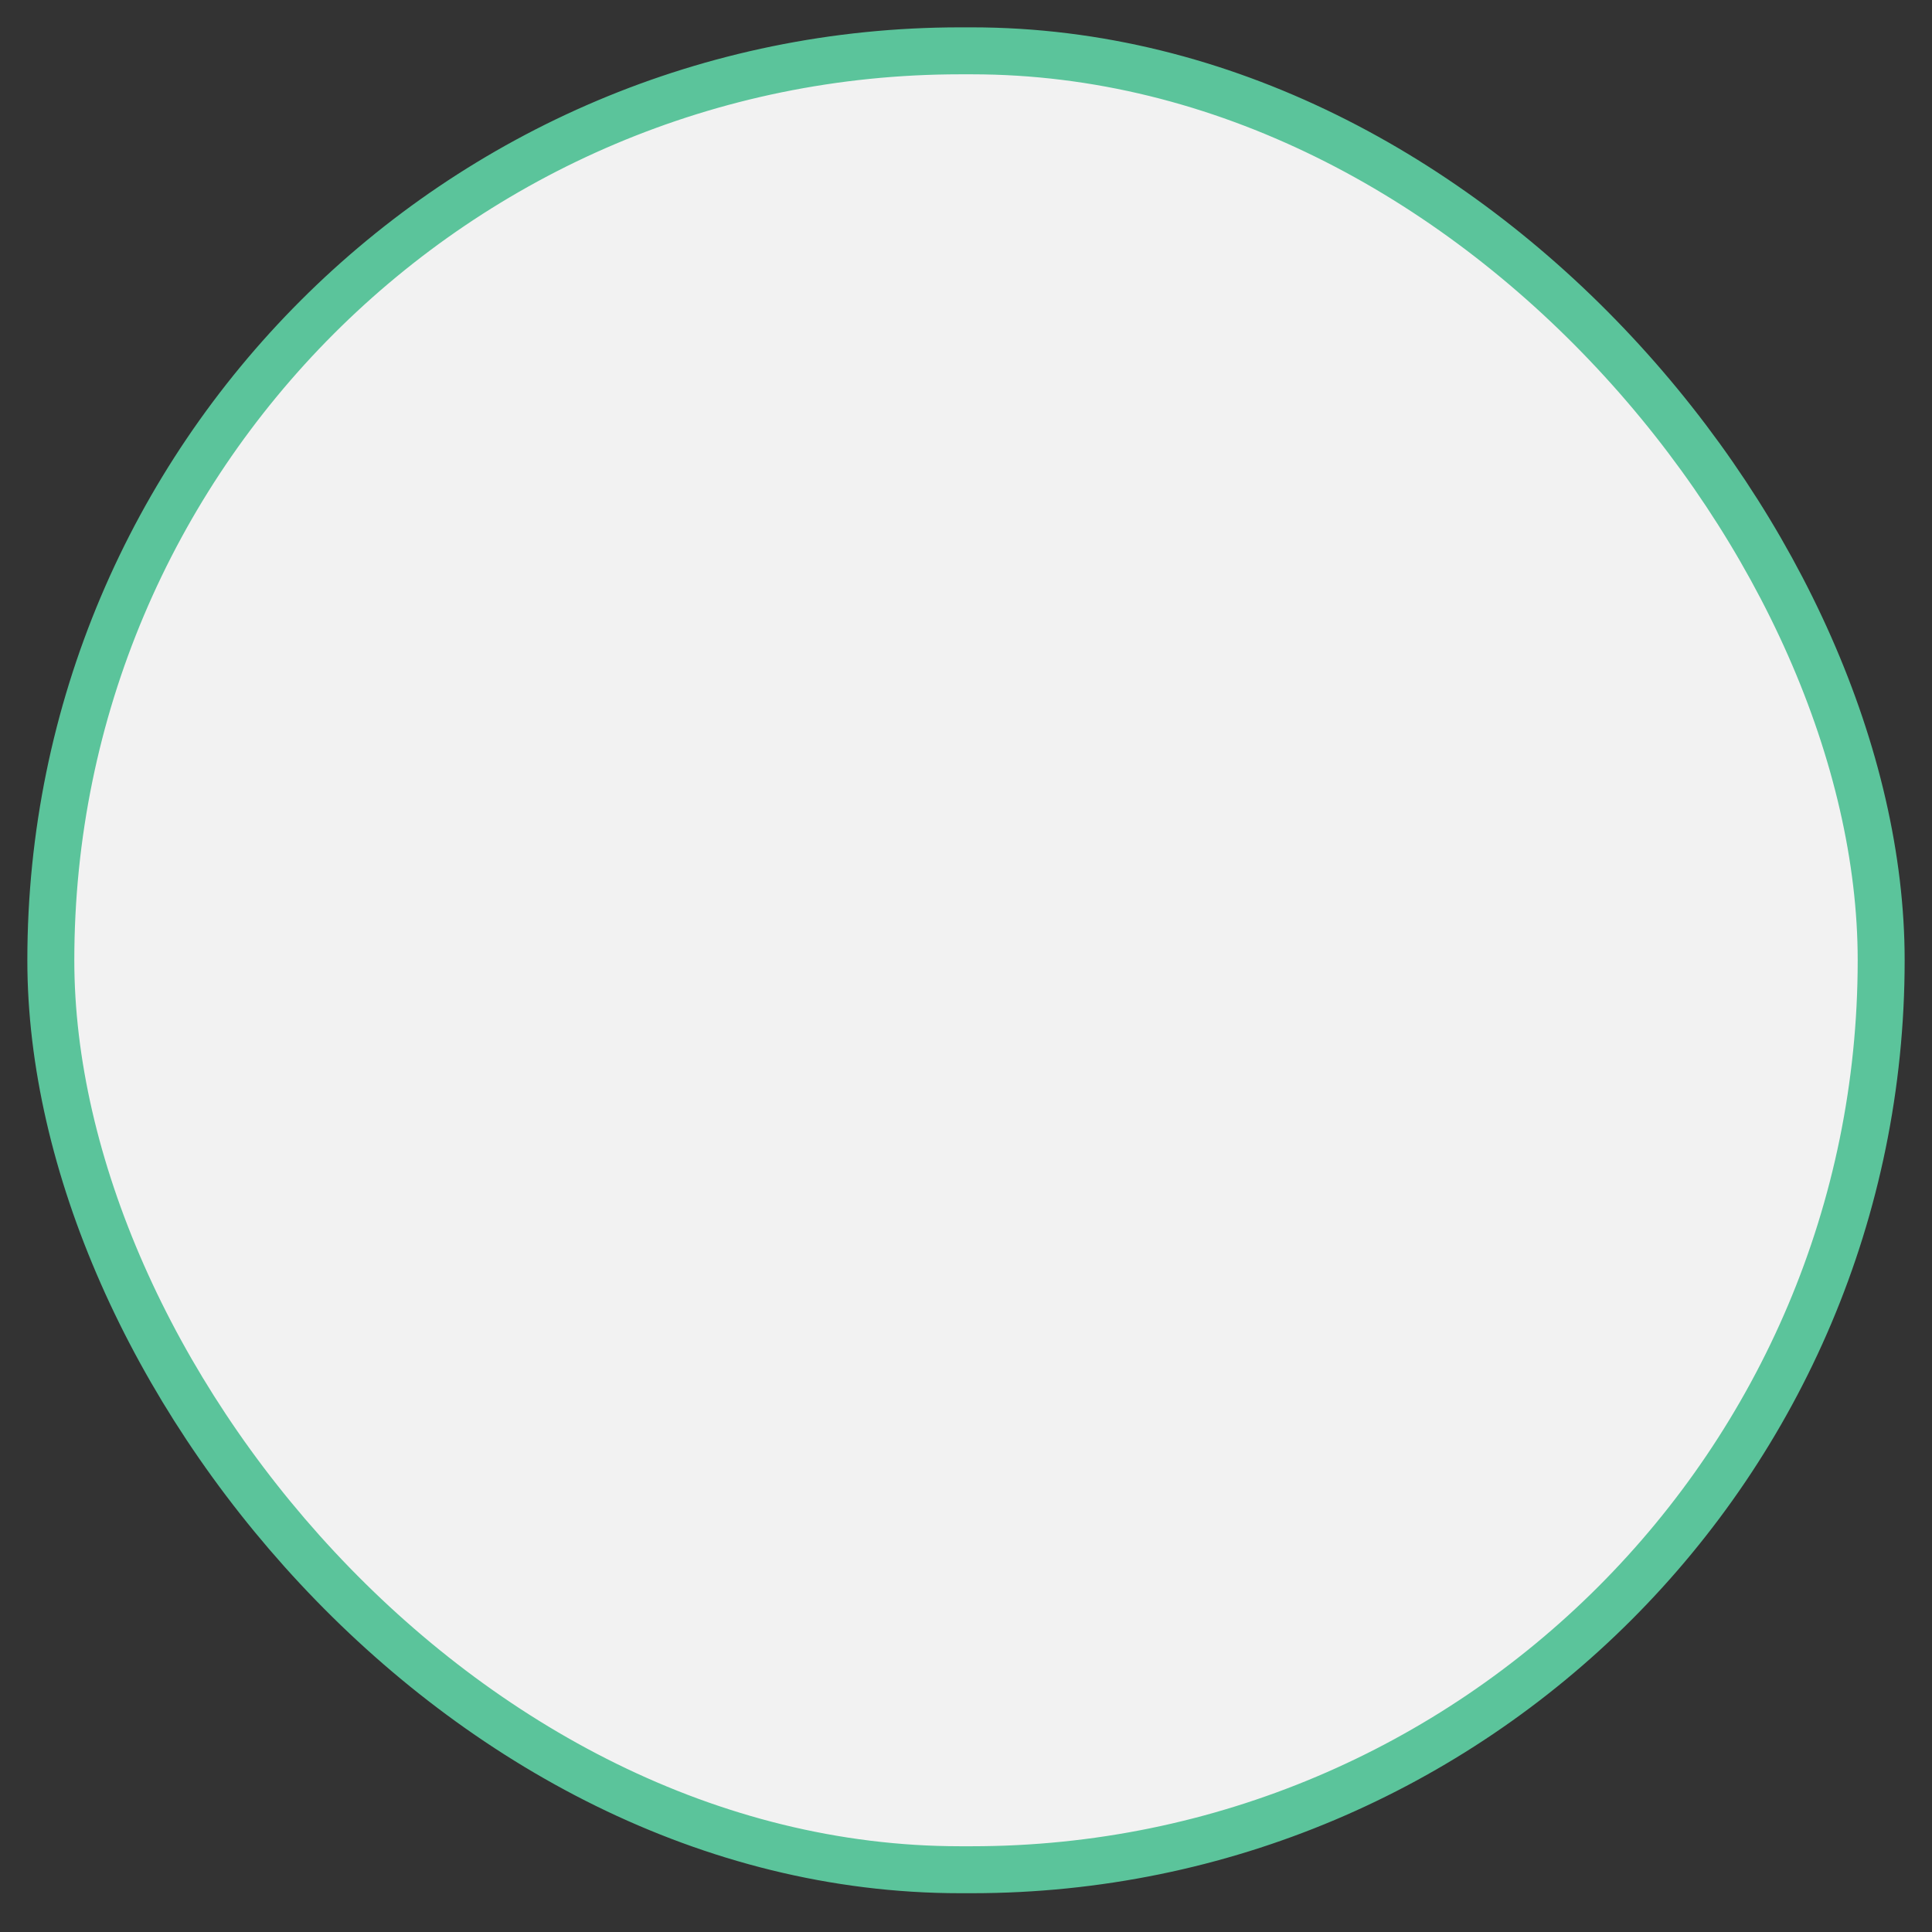 <svg width="26" height="26" viewBox="0 0 26 26" fill="none" xmlns="http://www.w3.org/2000/svg">
<rect x="0" y="0" width="26" height="26" fill="#333333" stroke="none"/>
<rect x="0.684" y="0.684" width="24.632" height="24.478" rx="12.239" fill="#F2F2F2" stroke="#5BC49B" stroke-width="0.632"/>
</svg>
